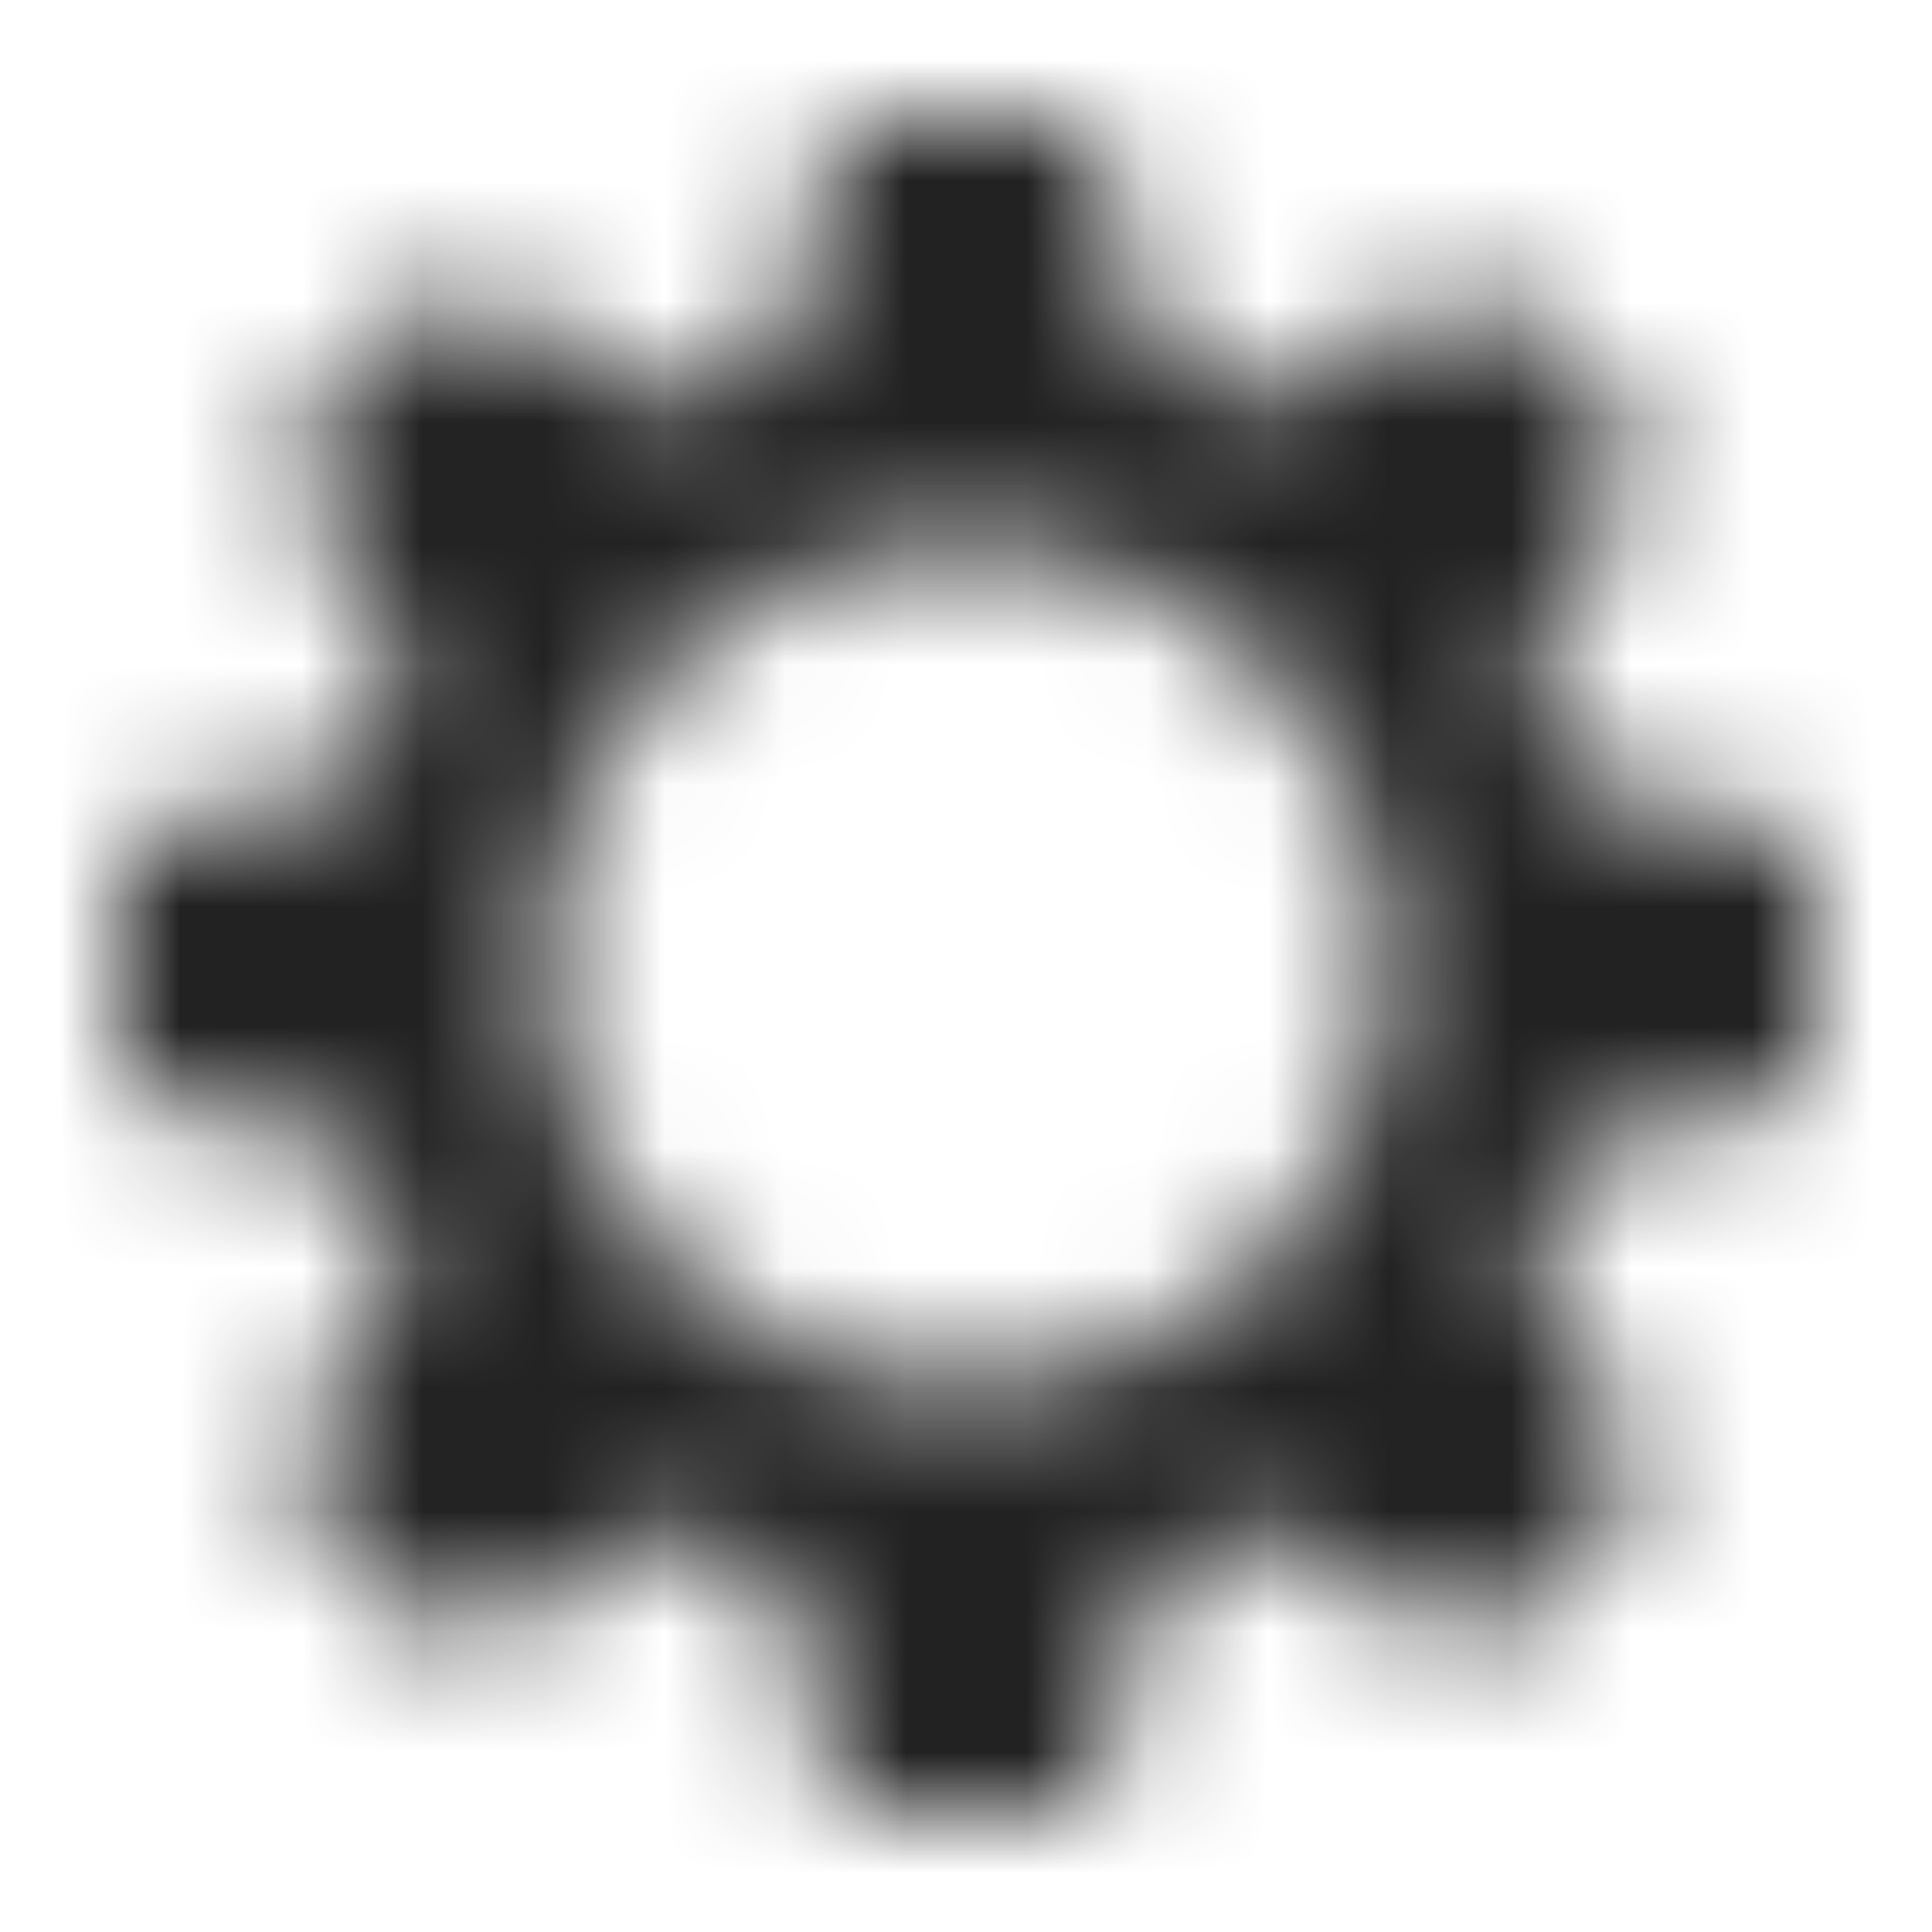 <svg xmlns="http://www.w3.org/2000/svg" xmlns:xlink="http://www.w3.org/1999/xlink" width="16" height="16" viewBox="0 0 16 16">
  <defs>
    <path id="settings-a" d="M7.999,11.494 C6.065,11.494 4.499,9.927 4.499,7.994 C4.499,6.061 6.065,4.494 7.999,4.494 C9.932,4.494 11.499,6.061 11.499,7.994 C11.499,9.927 9.932,11.494 7.999,11.494 M13.016,9.544 L15,9.048 L14.999,6.948 L13.018,6.453 C12.921,6.136 12.792,5.832 12.64,5.543 L13.692,3.79 L12.206,2.305 L10.456,3.356 C10.167,3.202 9.862,3.074 9.543,2.976 L9.049,1 L6.949,1 L6.455,2.976 C6.136,3.074 5.831,3.202 5.541,3.357 L3.792,2.306 L2.307,3.792 L3.358,5.543 C3.205,5.832 3.077,6.136 2.98,6.453 L1,6.948 L1,9.048 L2.982,9.544 C3.08,9.86 3.208,10.162 3.36,10.451 L2.307,12.204 L3.792,13.689 L5.549,12.636 C5.835,12.787 6.136,12.915 6.452,13.011 L6.949,14.999 L9.049,14.999 L9.546,13.011 C9.861,12.915 10.162,12.787 10.448,12.636 L12.207,13.691 L13.692,12.206 L12.637,10.45 C12.791,10.162 12.918,9.86 13.016,9.544"/>
  </defs>
  <g fill="none" fill-rule="evenodd">
    <mask id="settings-b" fill="#fff">
      <use xlink:href="#settings-a"/>
    </mask>
    <g fill="#222" mask="url(#settings-b)">
      <rect width="16" height="16"/>
    </g>
  </g>
</svg>
